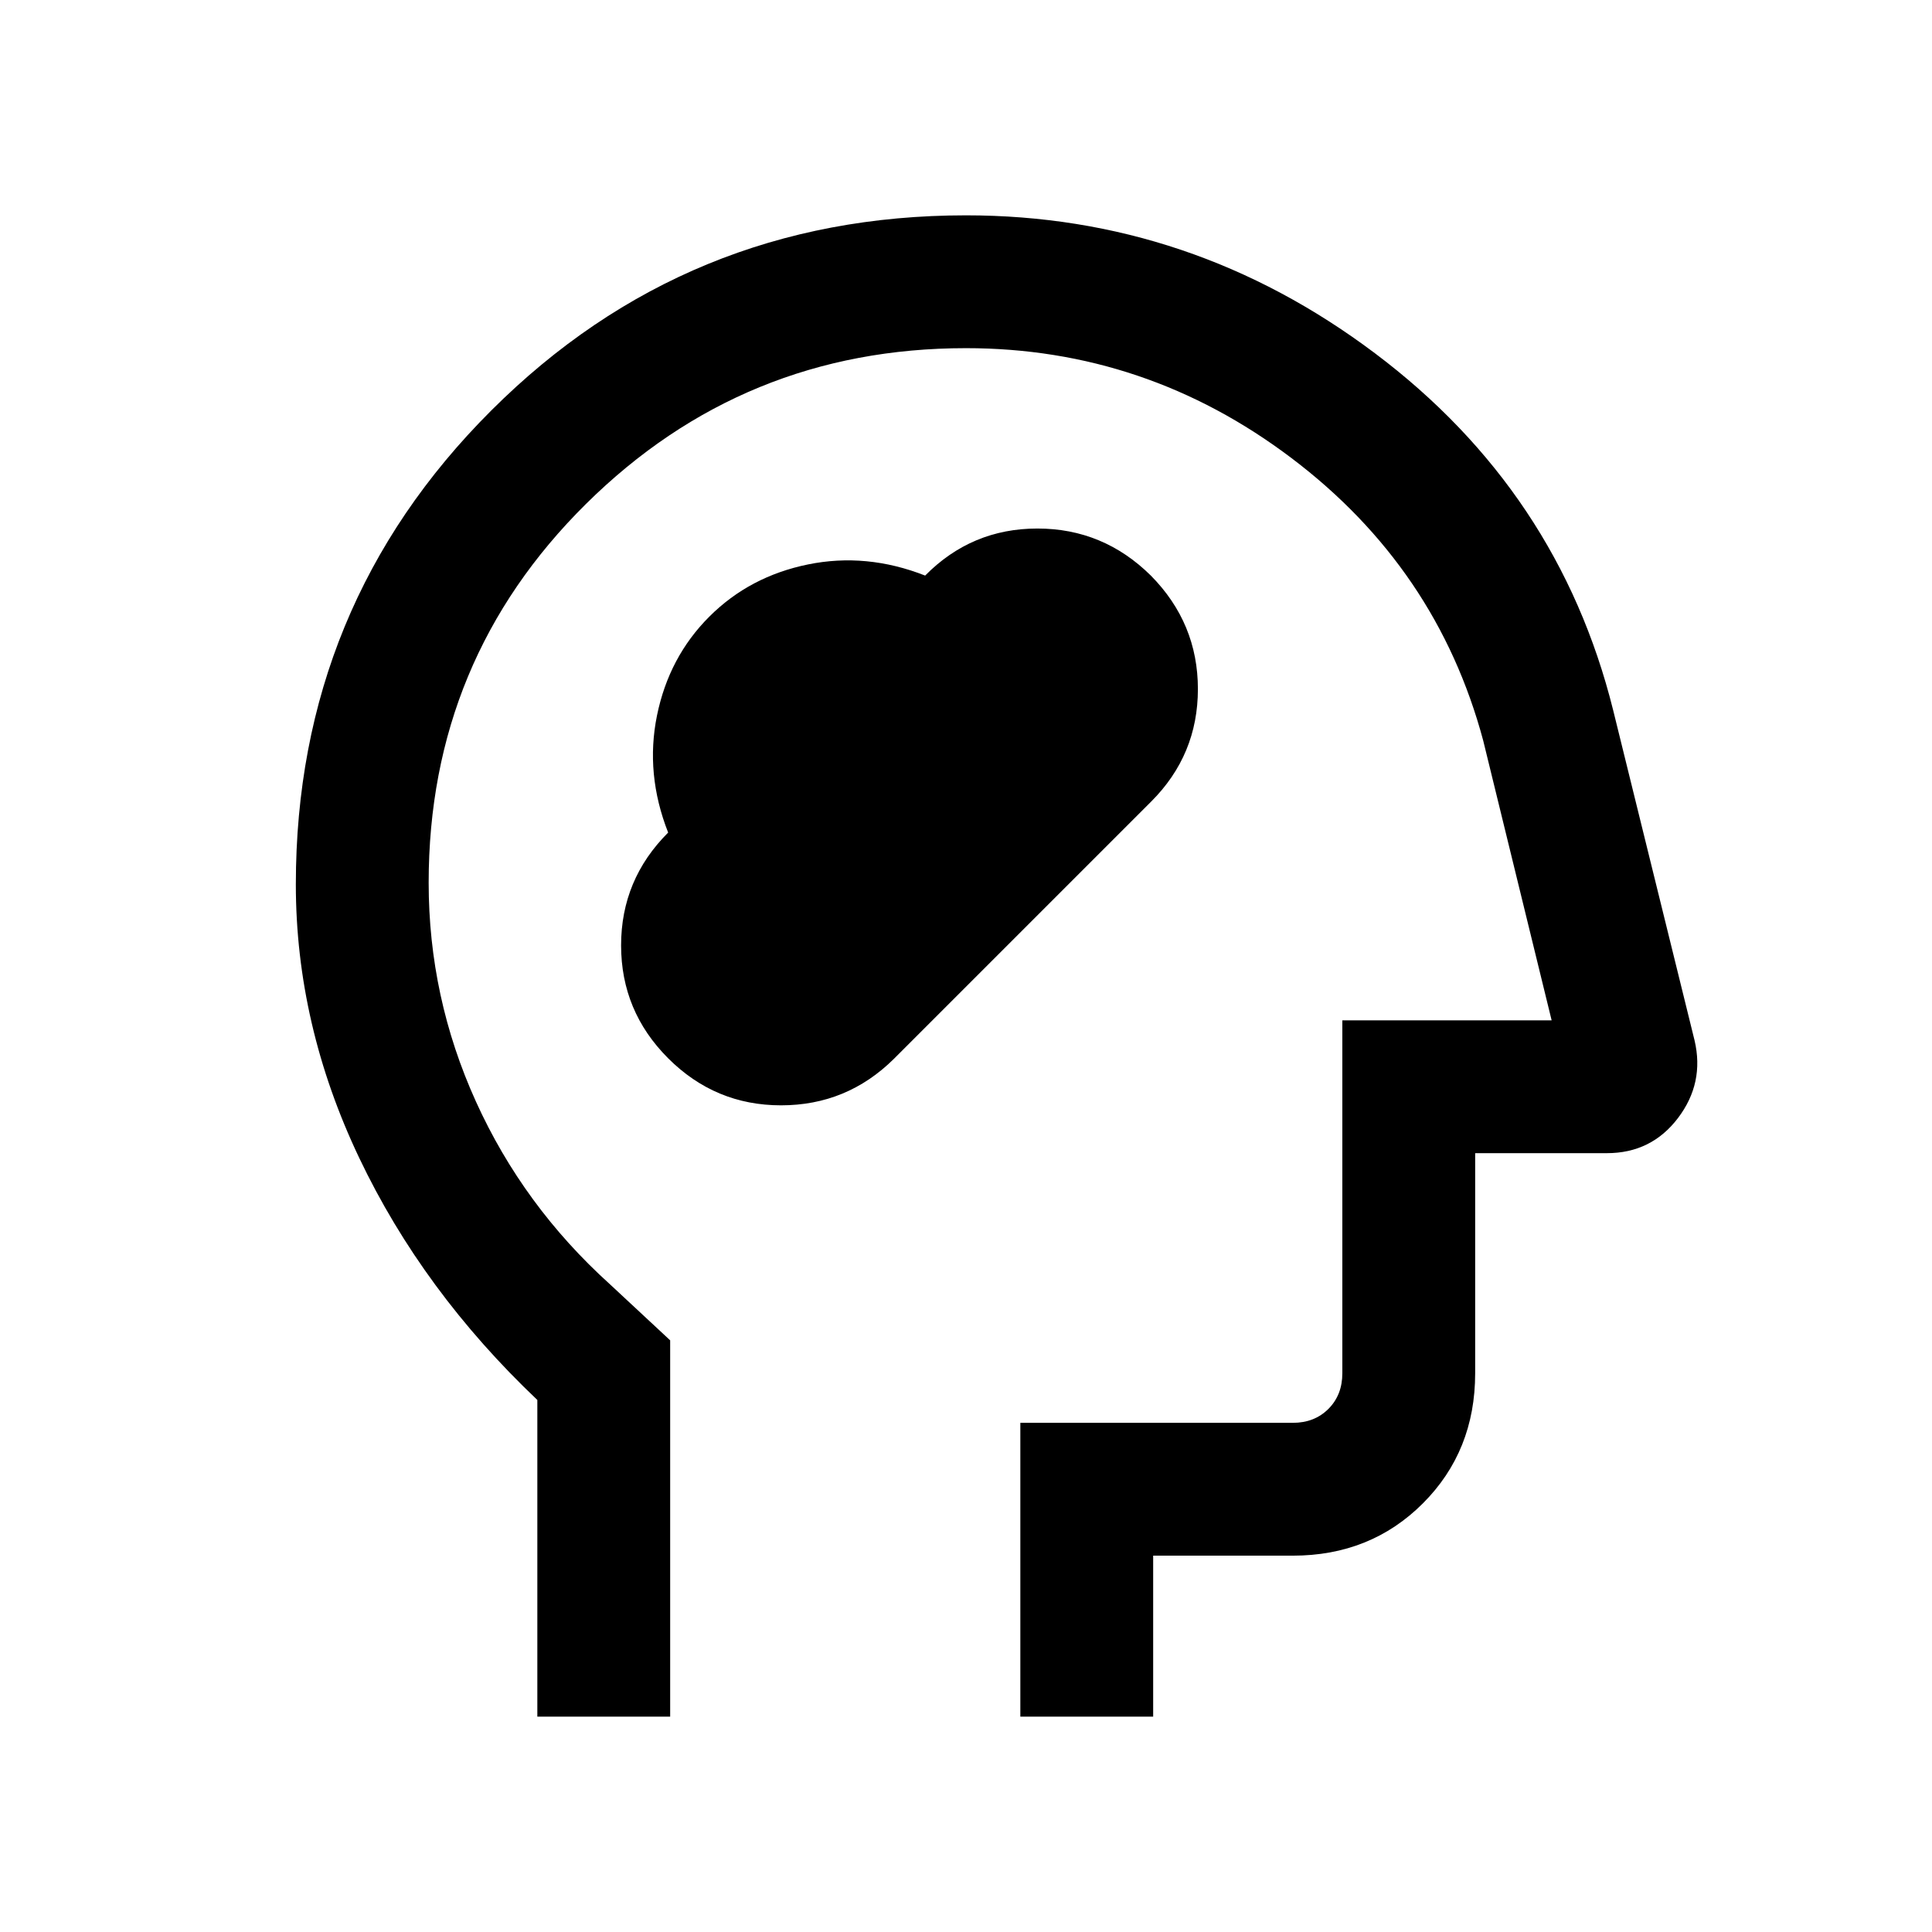 <svg xmlns="http://www.w3.org/2000/svg" height="24" viewBox="0 -960 960 960" width="24"><path d="M332-434.15q23.38 23.38 56.09 23.38 32.71 0 56.04-23.05l127.92-127.92q23.18-23.18 23.18-55.89T571.85-674q-23.66-23.38-56.37-23.38-32.71 0-55.78 23.38-29.16-11.46-58.19-5.54-29.03 5.92-49.08 25.97-20.05 20.05-25.97 49.08-5.92 29.03 5.54 58.19-23.38 23.34-23.38 56.05 0 32.71 23.38 56.1ZM267-107v-157.37q-57-54.09-88.5-120.26T147-520.56q0-138.51 97.12-235.48Q341.25-853 480-853q112.08 0 203.26 68.58 91.18 68.58 118.28 177.19l40.47 164.17q4.99 21.21-8.25 38.64Q820.52-387 798.46-387H733v109.38q0 38.66-25.98 64.64Q681.04-187 642.38-187H573v80h-66v-146h135.38q10.77 0 17.7-6.92 6.92-6.93 6.92-17.7V-453h104l-34-139q-23-85.77-95.27-140.38Q569.46-787 480-787q-110.61 0-188.81 77.39Q213-632.22 213-521.39q0 56.96 23.5 108.78 23.5 51.83 66.5 90.69L333-294v187h-66Zm225-340Z"/></svg>